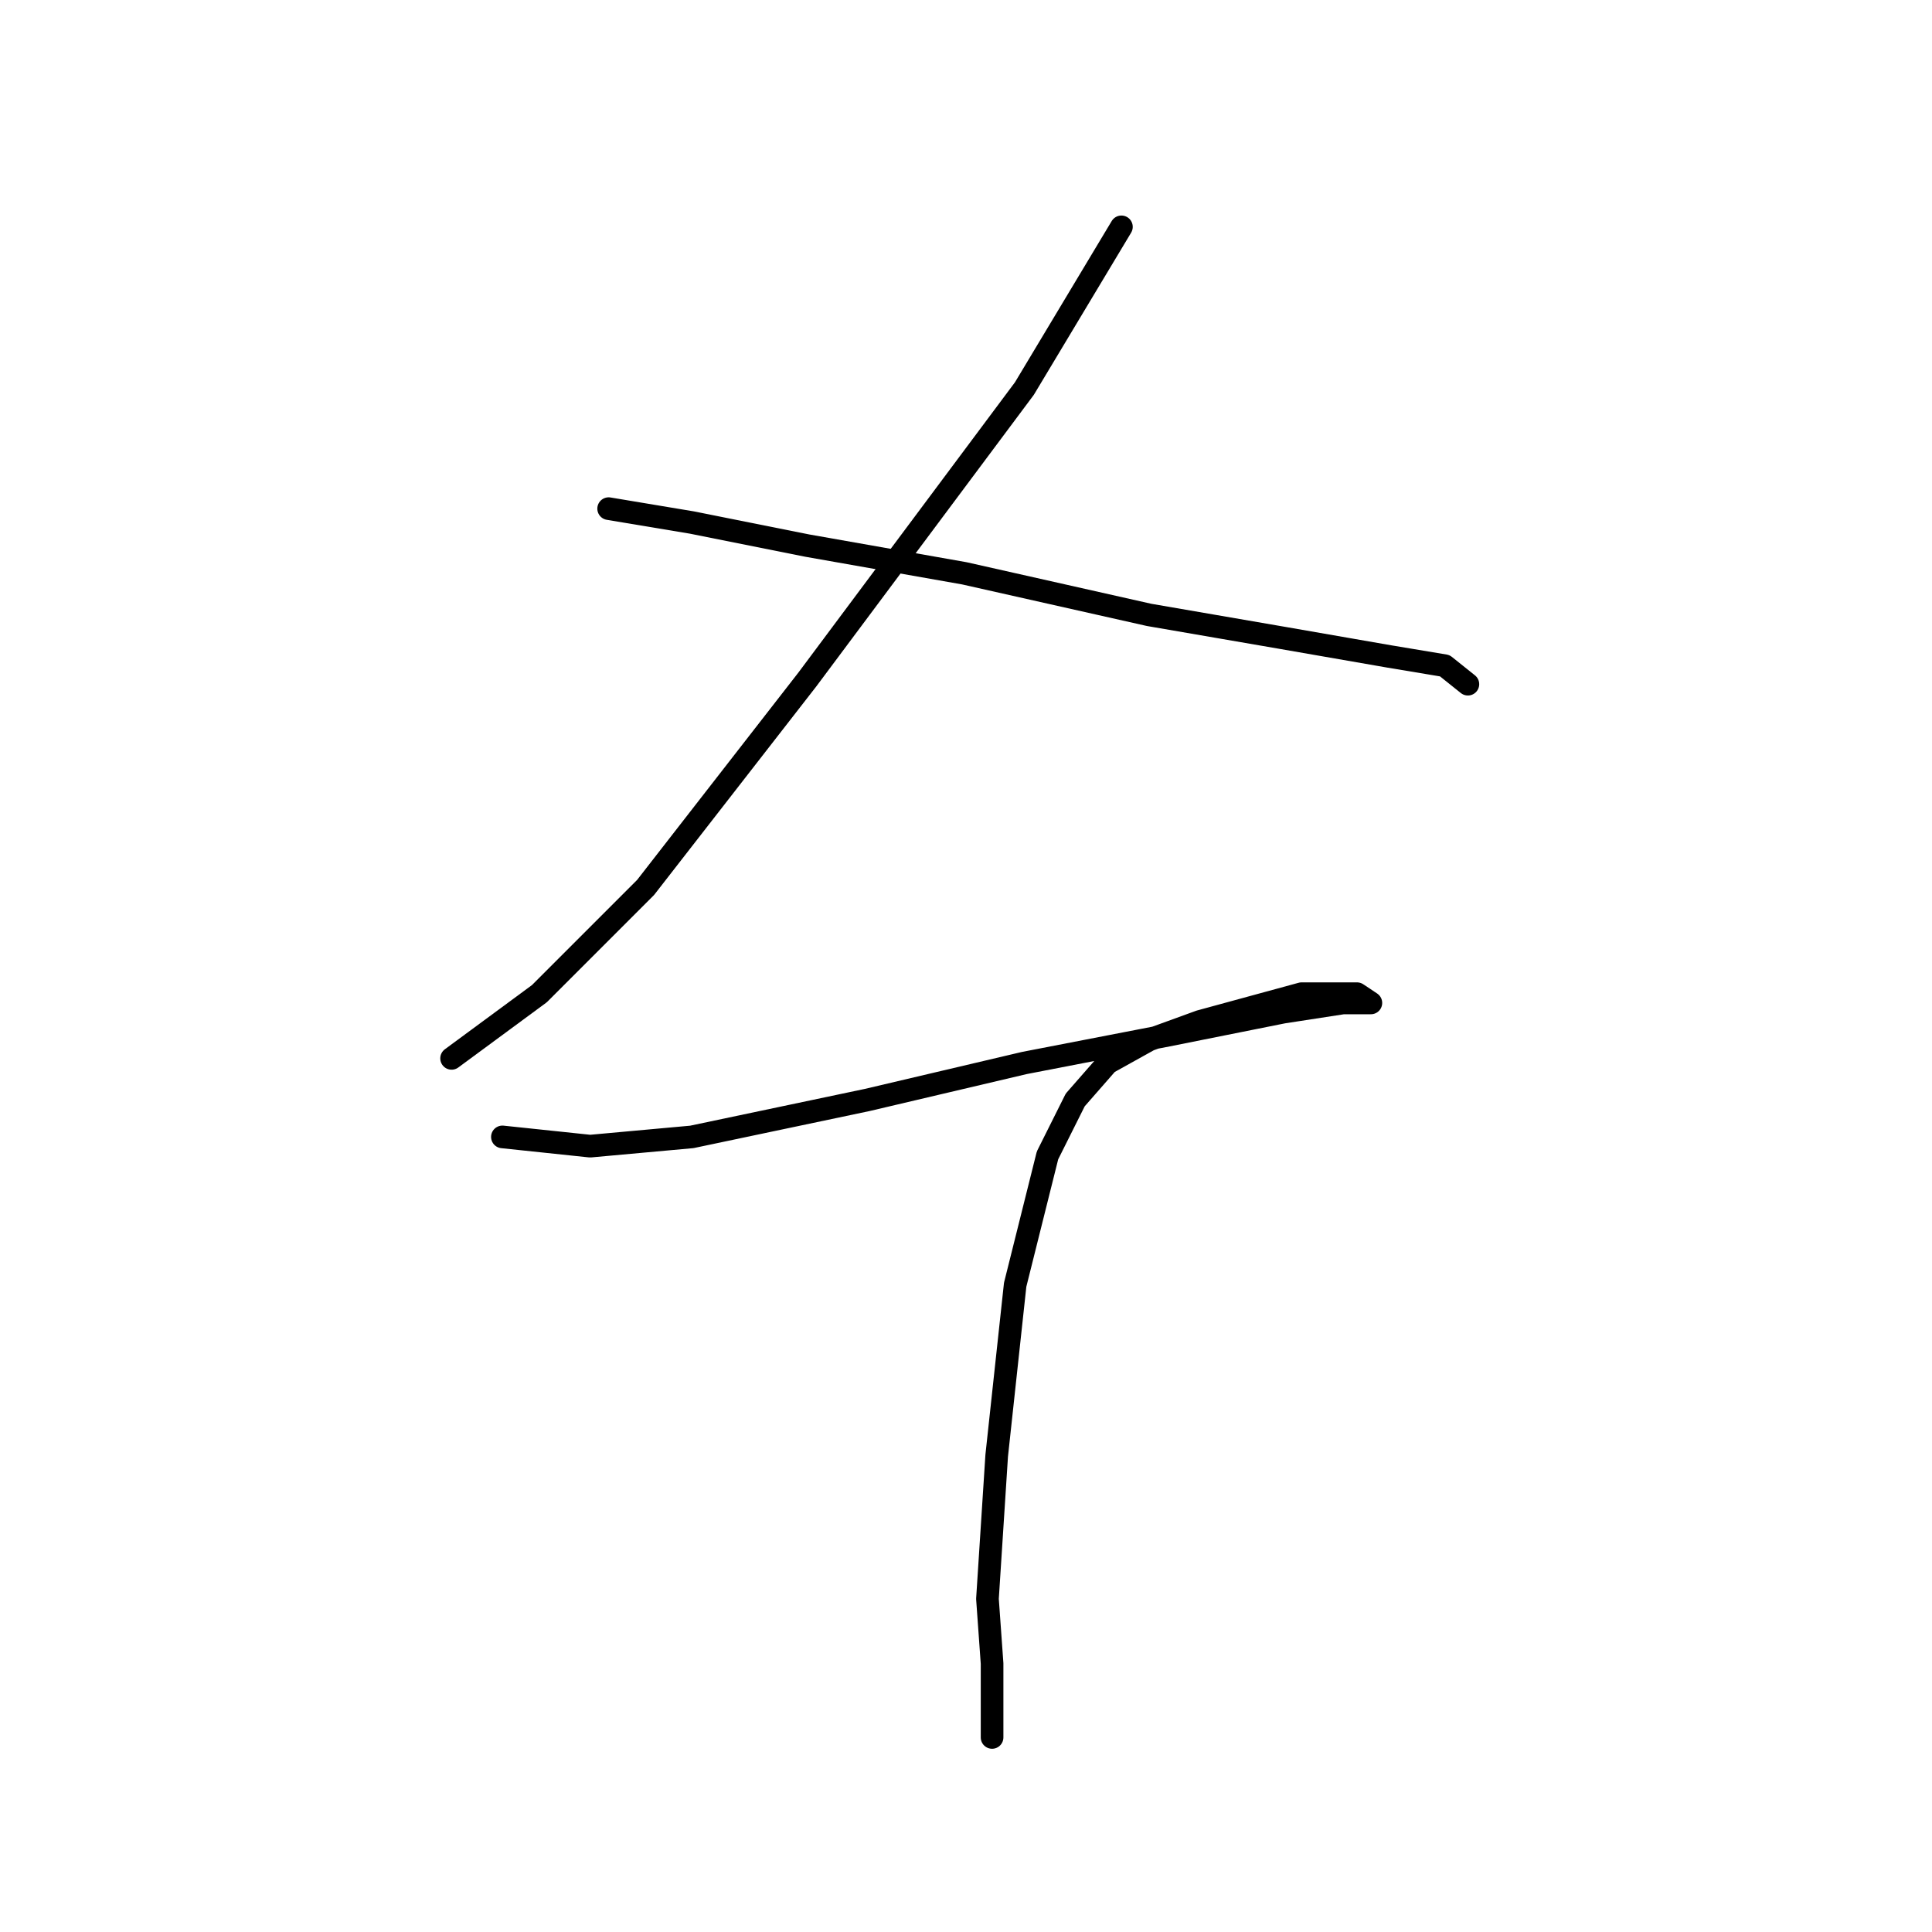 <?xml version="1.0" standalone="no"?>
    <svg width="256" height="256" xmlns="http://www.w3.org/2000/svg" version="1.1">
    <polyline stroke="black" stroke-width="3" stroke-linecap="round" fill="transparent" stroke-linejoin="round" points="148.594 30.059 135.74 51.483 106.97 90.046 85.546 117.591 71.468 131.67 59.838 140.24 59.838 140.24 " />
        <polyline stroke="black" stroke-width="3" stroke-linecap="round" fill="transparent" stroke-linejoin="round" points="80.649 67.398 91.668 69.235 106.97 72.295 127.782 75.968 152.267 81.477 170.018 84.537 184.097 86.986 191.442 88.21 194.503 90.658 194.503 90.658 " />
        <polyline stroke="black" stroke-width="3" stroke-linecap="round" fill="transparent" stroke-linejoin="round" points="66.571 150.646 78.201 151.87 91.668 150.646 114.928 145.749 135.74 140.852 154.715 137.179 170.018 134.119 177.975 132.894 181.648 132.894 179.812 131.67 172.466 131.67 159 135.343 152.267 137.791 146.758 140.852 142.473 145.749 138.8 153.094 134.515 170.233 132.067 192.881 130.843 211.857 131.455 220.427 131.455 226.548 131.455 230.22 131.455 230.22 " />
        </svg>